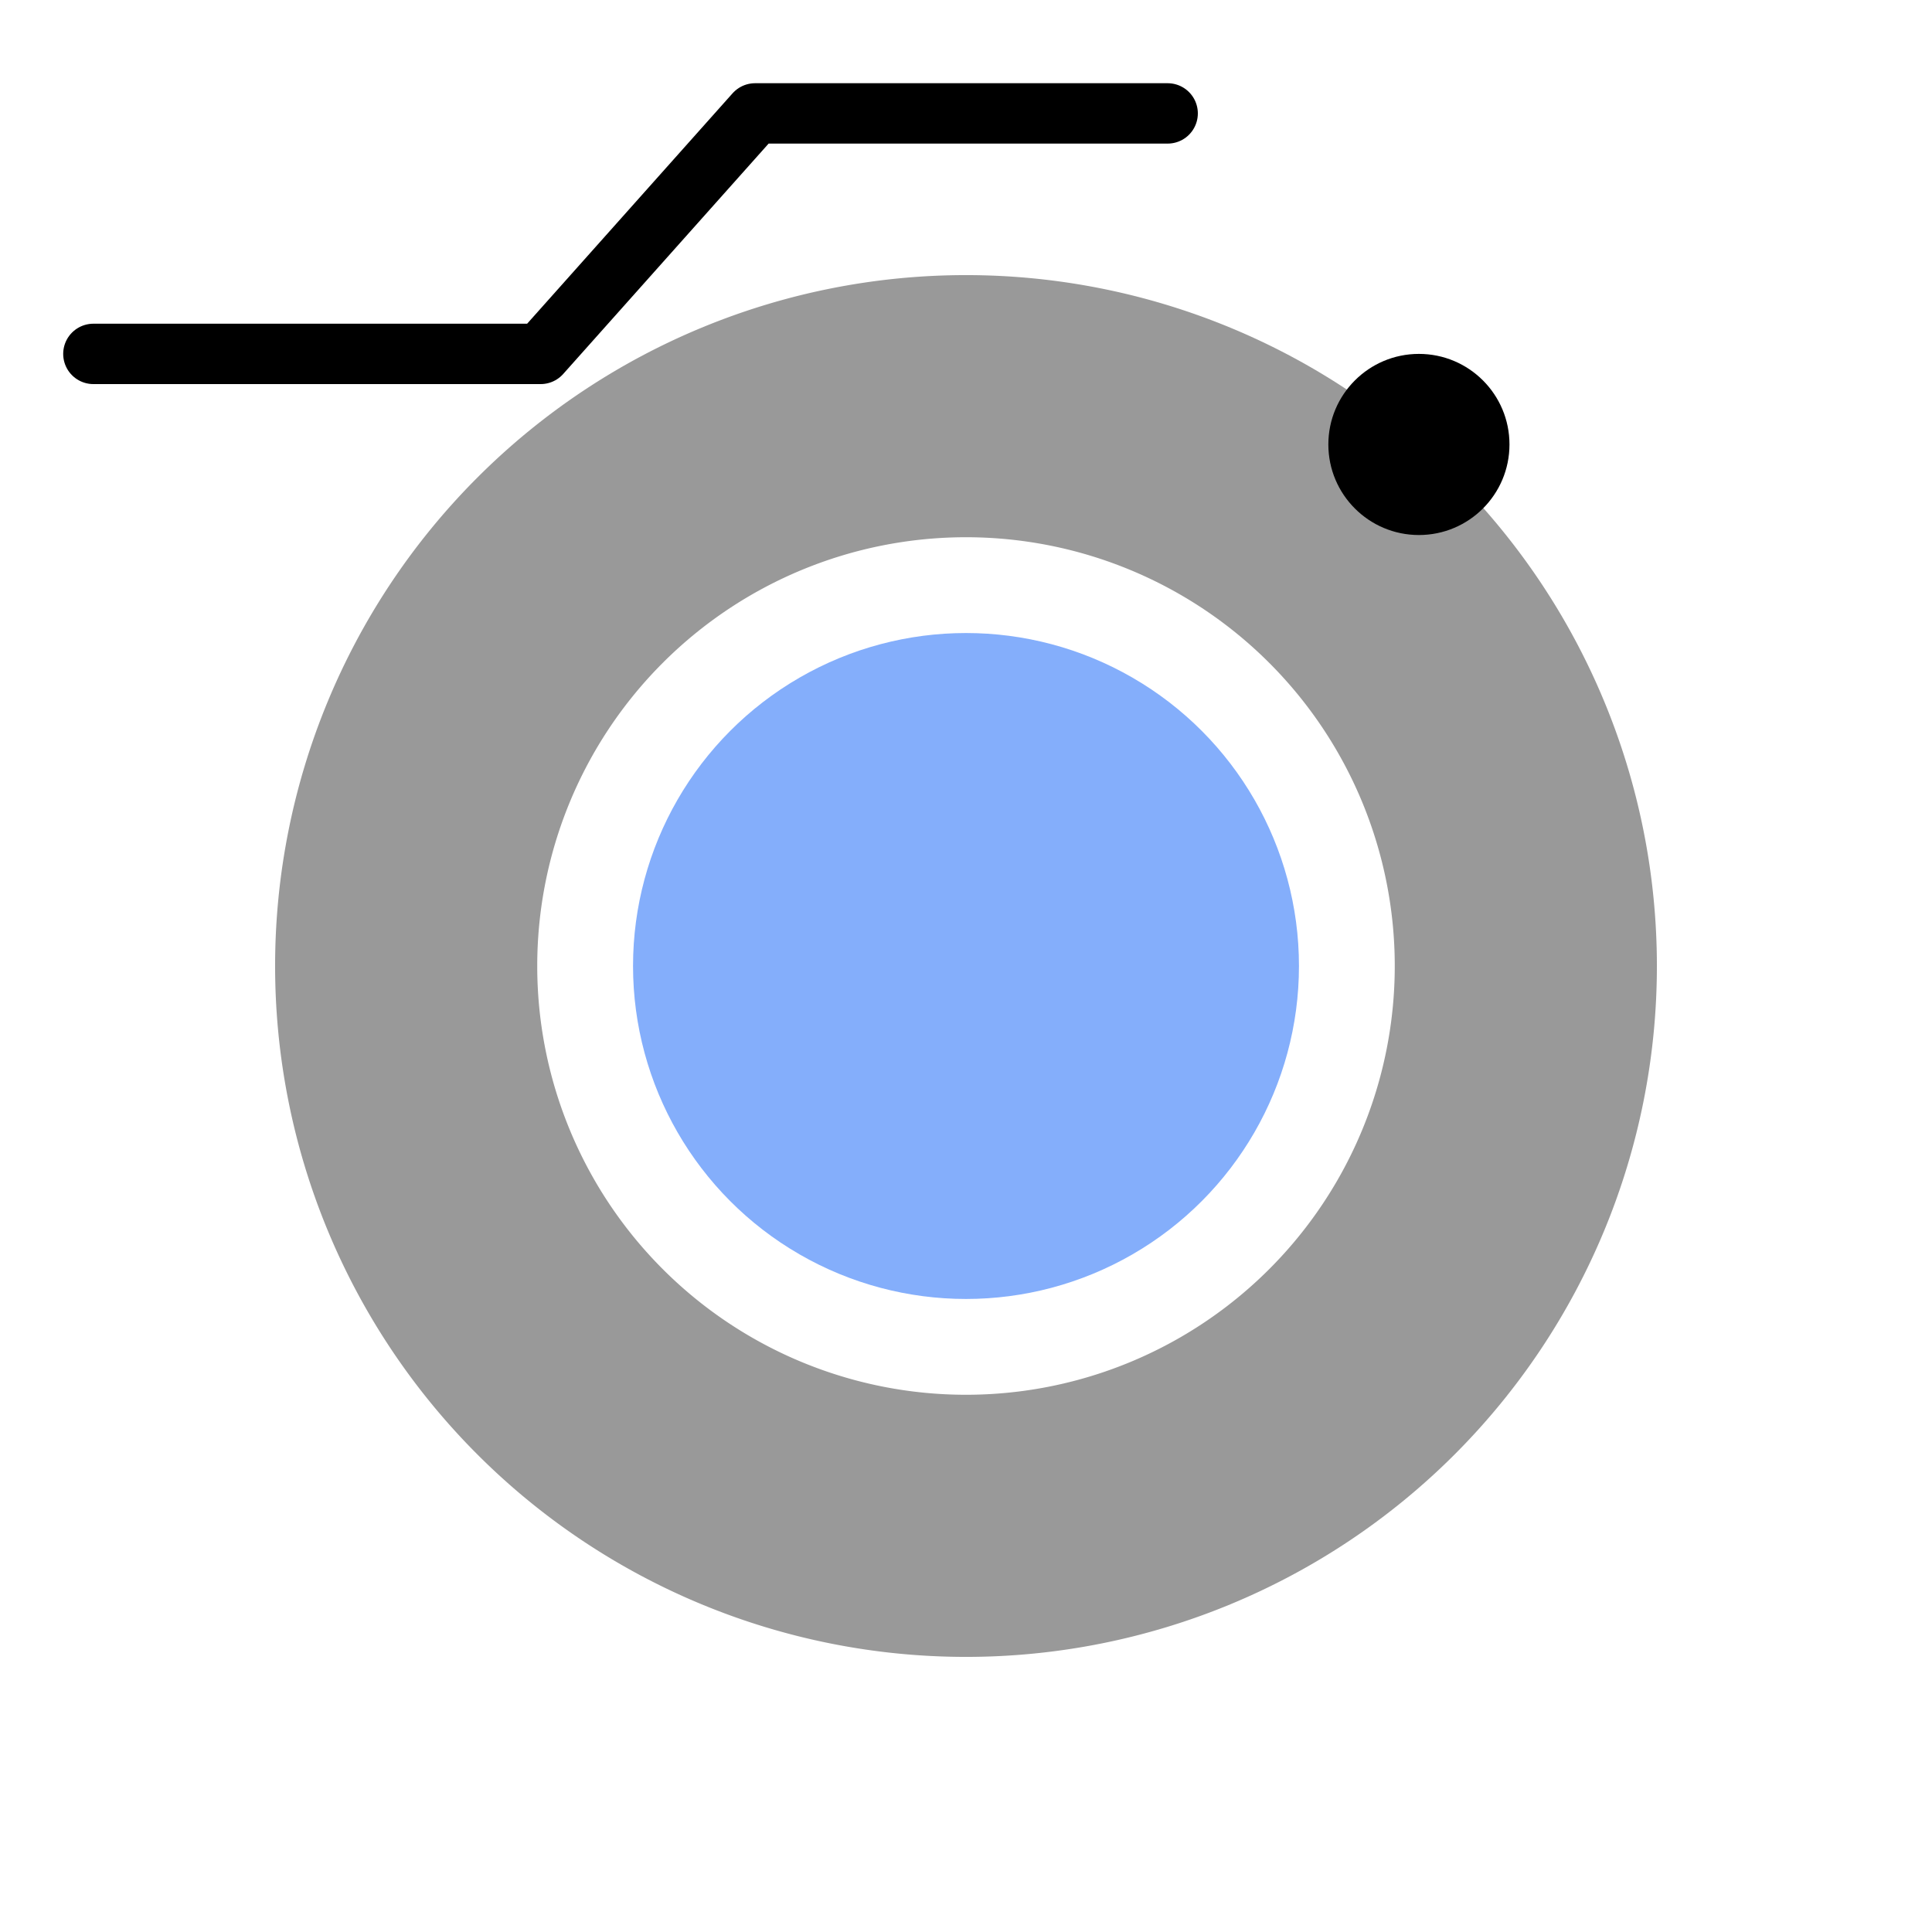 <svg xmlns="http://www.w3.org/2000/svg" viewBox="0 0 192 192"><defs><style>.cls-1{fill:#999;}.cls-2{fill:#84aefb;}.cls-3{fill:none;stroke:#000;stroke-linecap:round;stroke-linejoin:round;stroke-width:6px;}</style></defs><title>google_camera</title><g id="Layer_8" data-name="Layer 8"><path class="cls-1" d="M96,27.34A68.66,68.66,0,1,0,164.66,96,68.66,68.66,0,0,0,96,27.34Zm0,111.27A42.61,42.61,0,1,1,138.61,96,42.61,42.61,0,0,1,96,138.61Z"/><circle class="cls-2" cx="96" cy="96" r="33.09"/><polyline class="cls-3" points="116.04 11.27 75.04 11.27 53.73 35.17 9.28 35.17"/><circle cx="141.01" cy="44.17" r="9"/></g></svg>